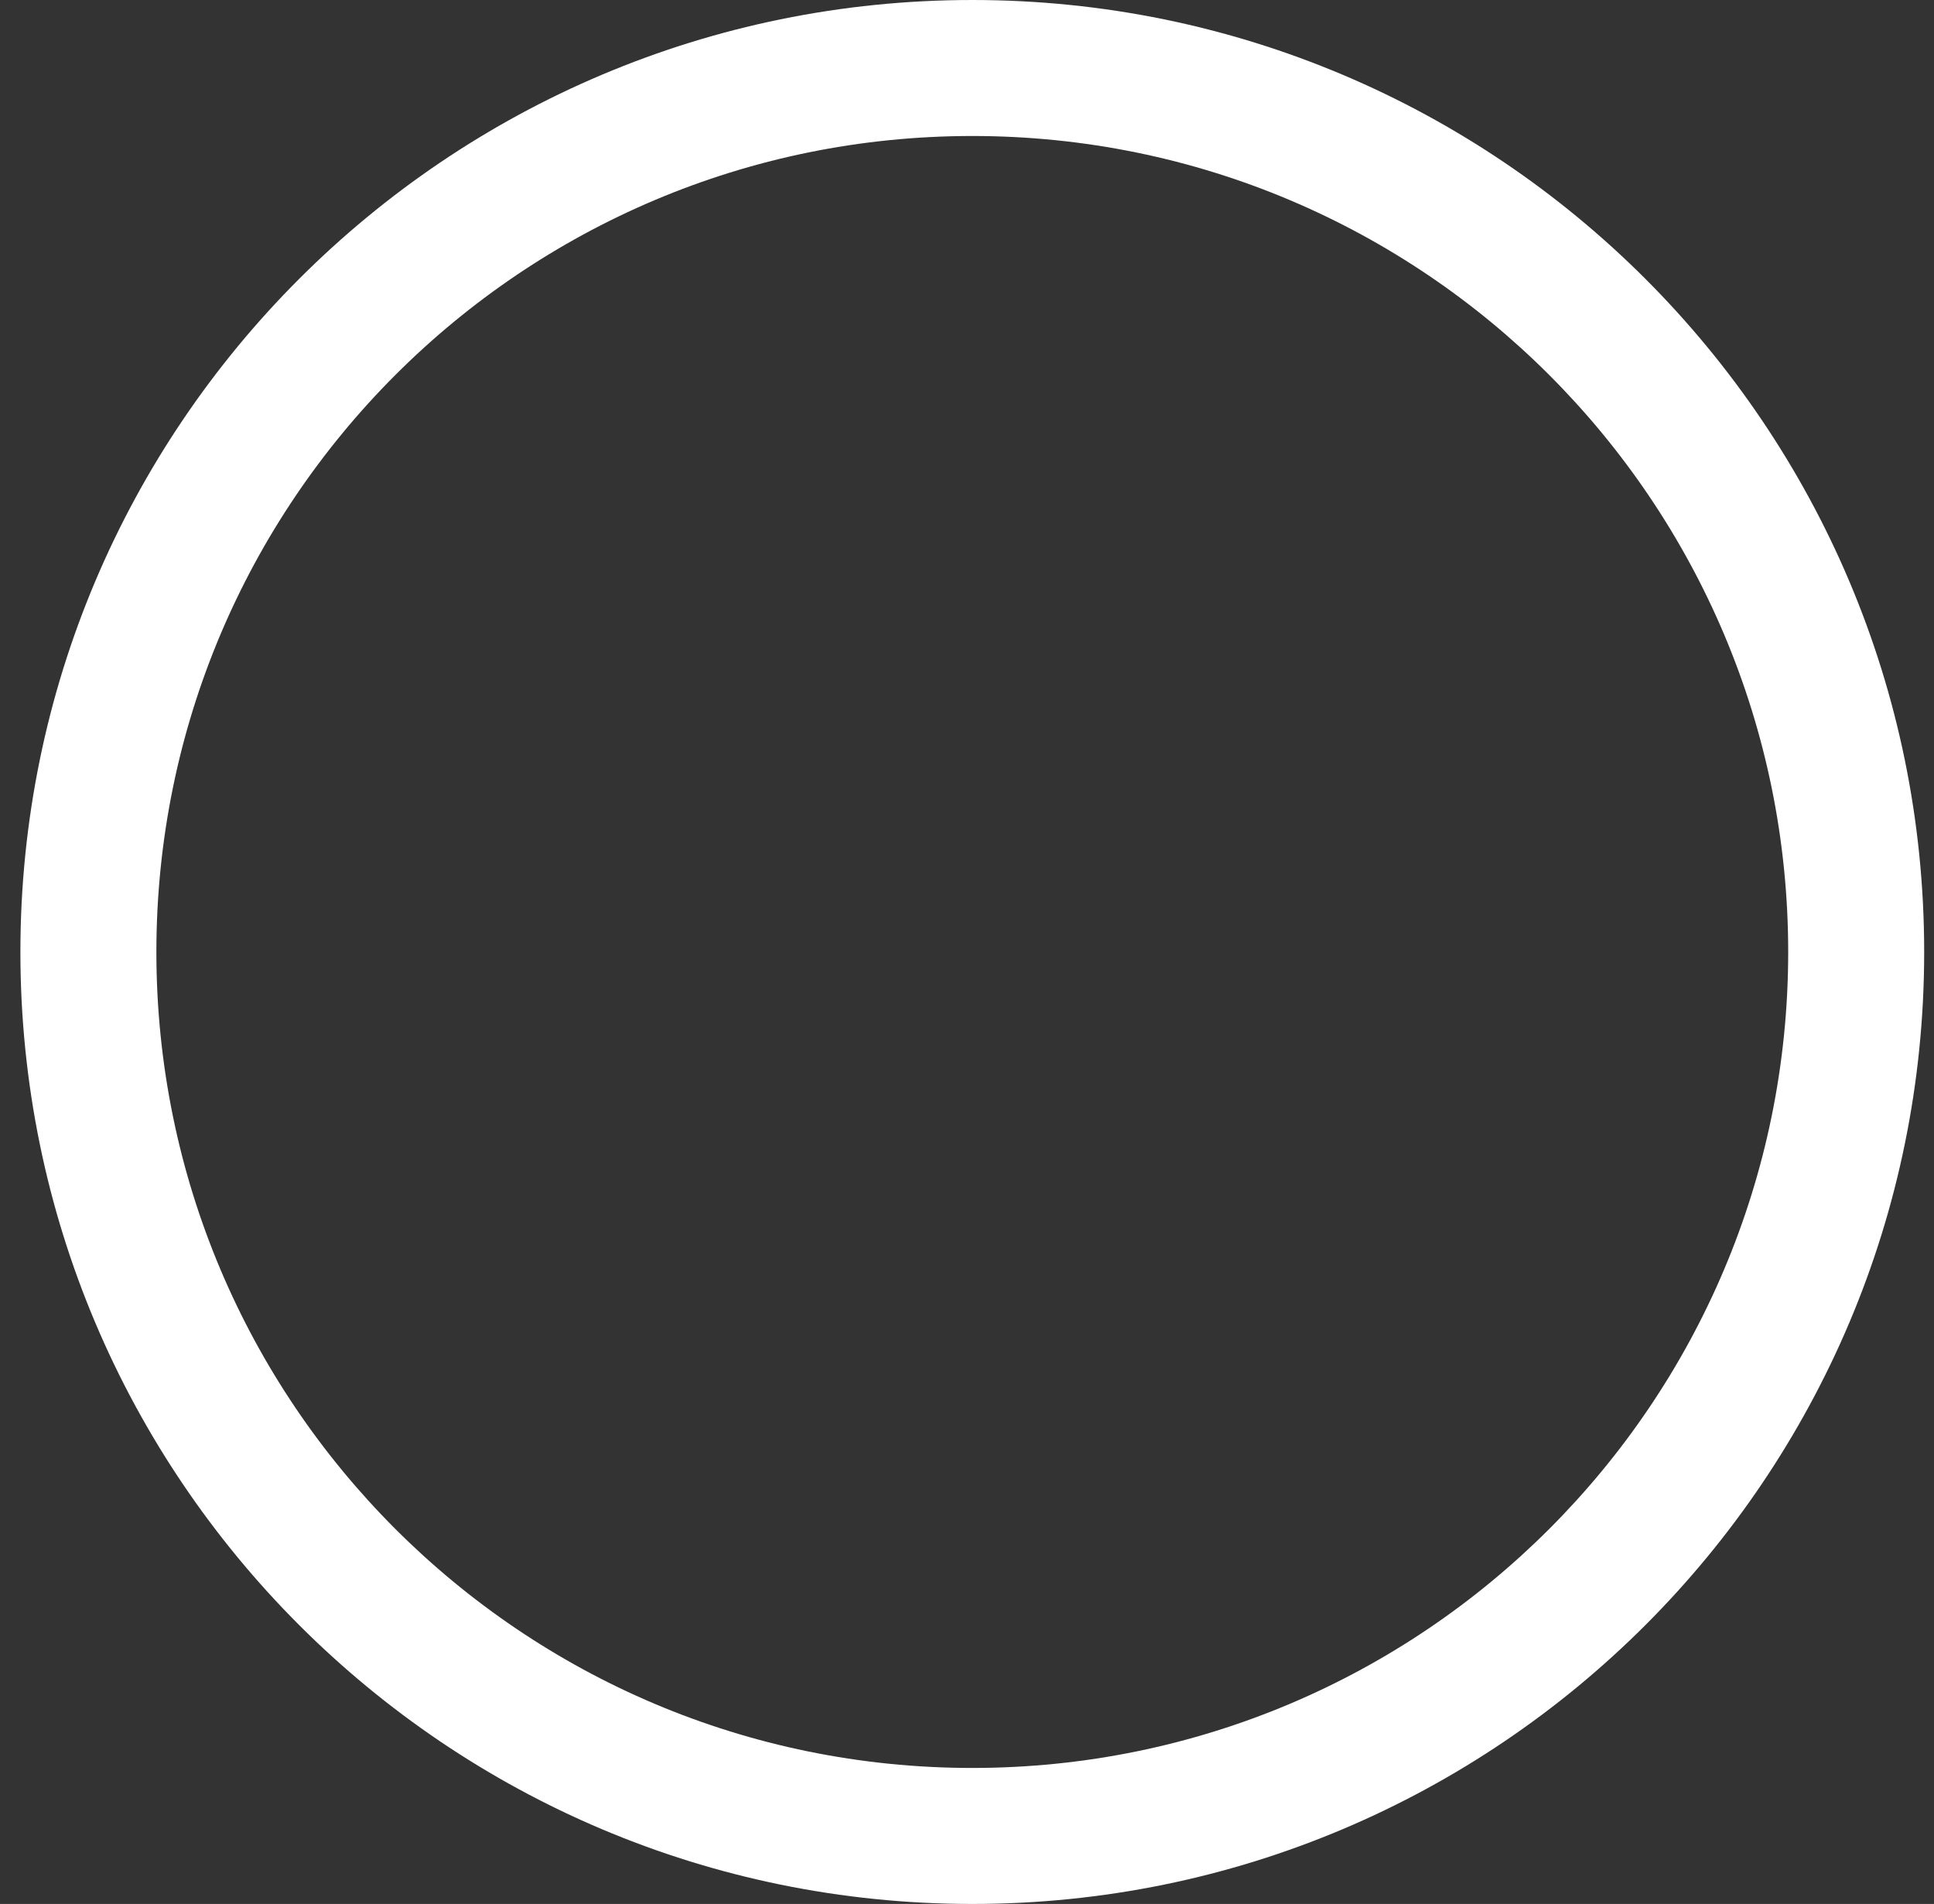 <svg width="64" height="63" viewBox="0 0 64 63" fill="none" xmlns="http://www.w3.org/2000/svg">
<rect x="0" y="0" width="64" height="63" fill="#333333" stroke="none"/>
<path fill-rule="evenodd" clip-rule="evenodd" d="M32.175 58.5C47.087 58.5 59.175 46.412 59.175 31.5C59.175 16.588 47.087 4.5 32.175 4.5C17.263 4.5 5.175 16.588 5.175 31.5C5.175 46.412 17.263 58.5 32.175 58.5ZM32.175 63C49.572 63 63.675 48.897 63.675 31.5C63.675 14.103 49.572 0 32.175 0C14.778 0 0.675 14.103 0.675 31.5C0.675 48.897 14.778 63 32.175 63Z" fill="#FFF"/>
</svg>
